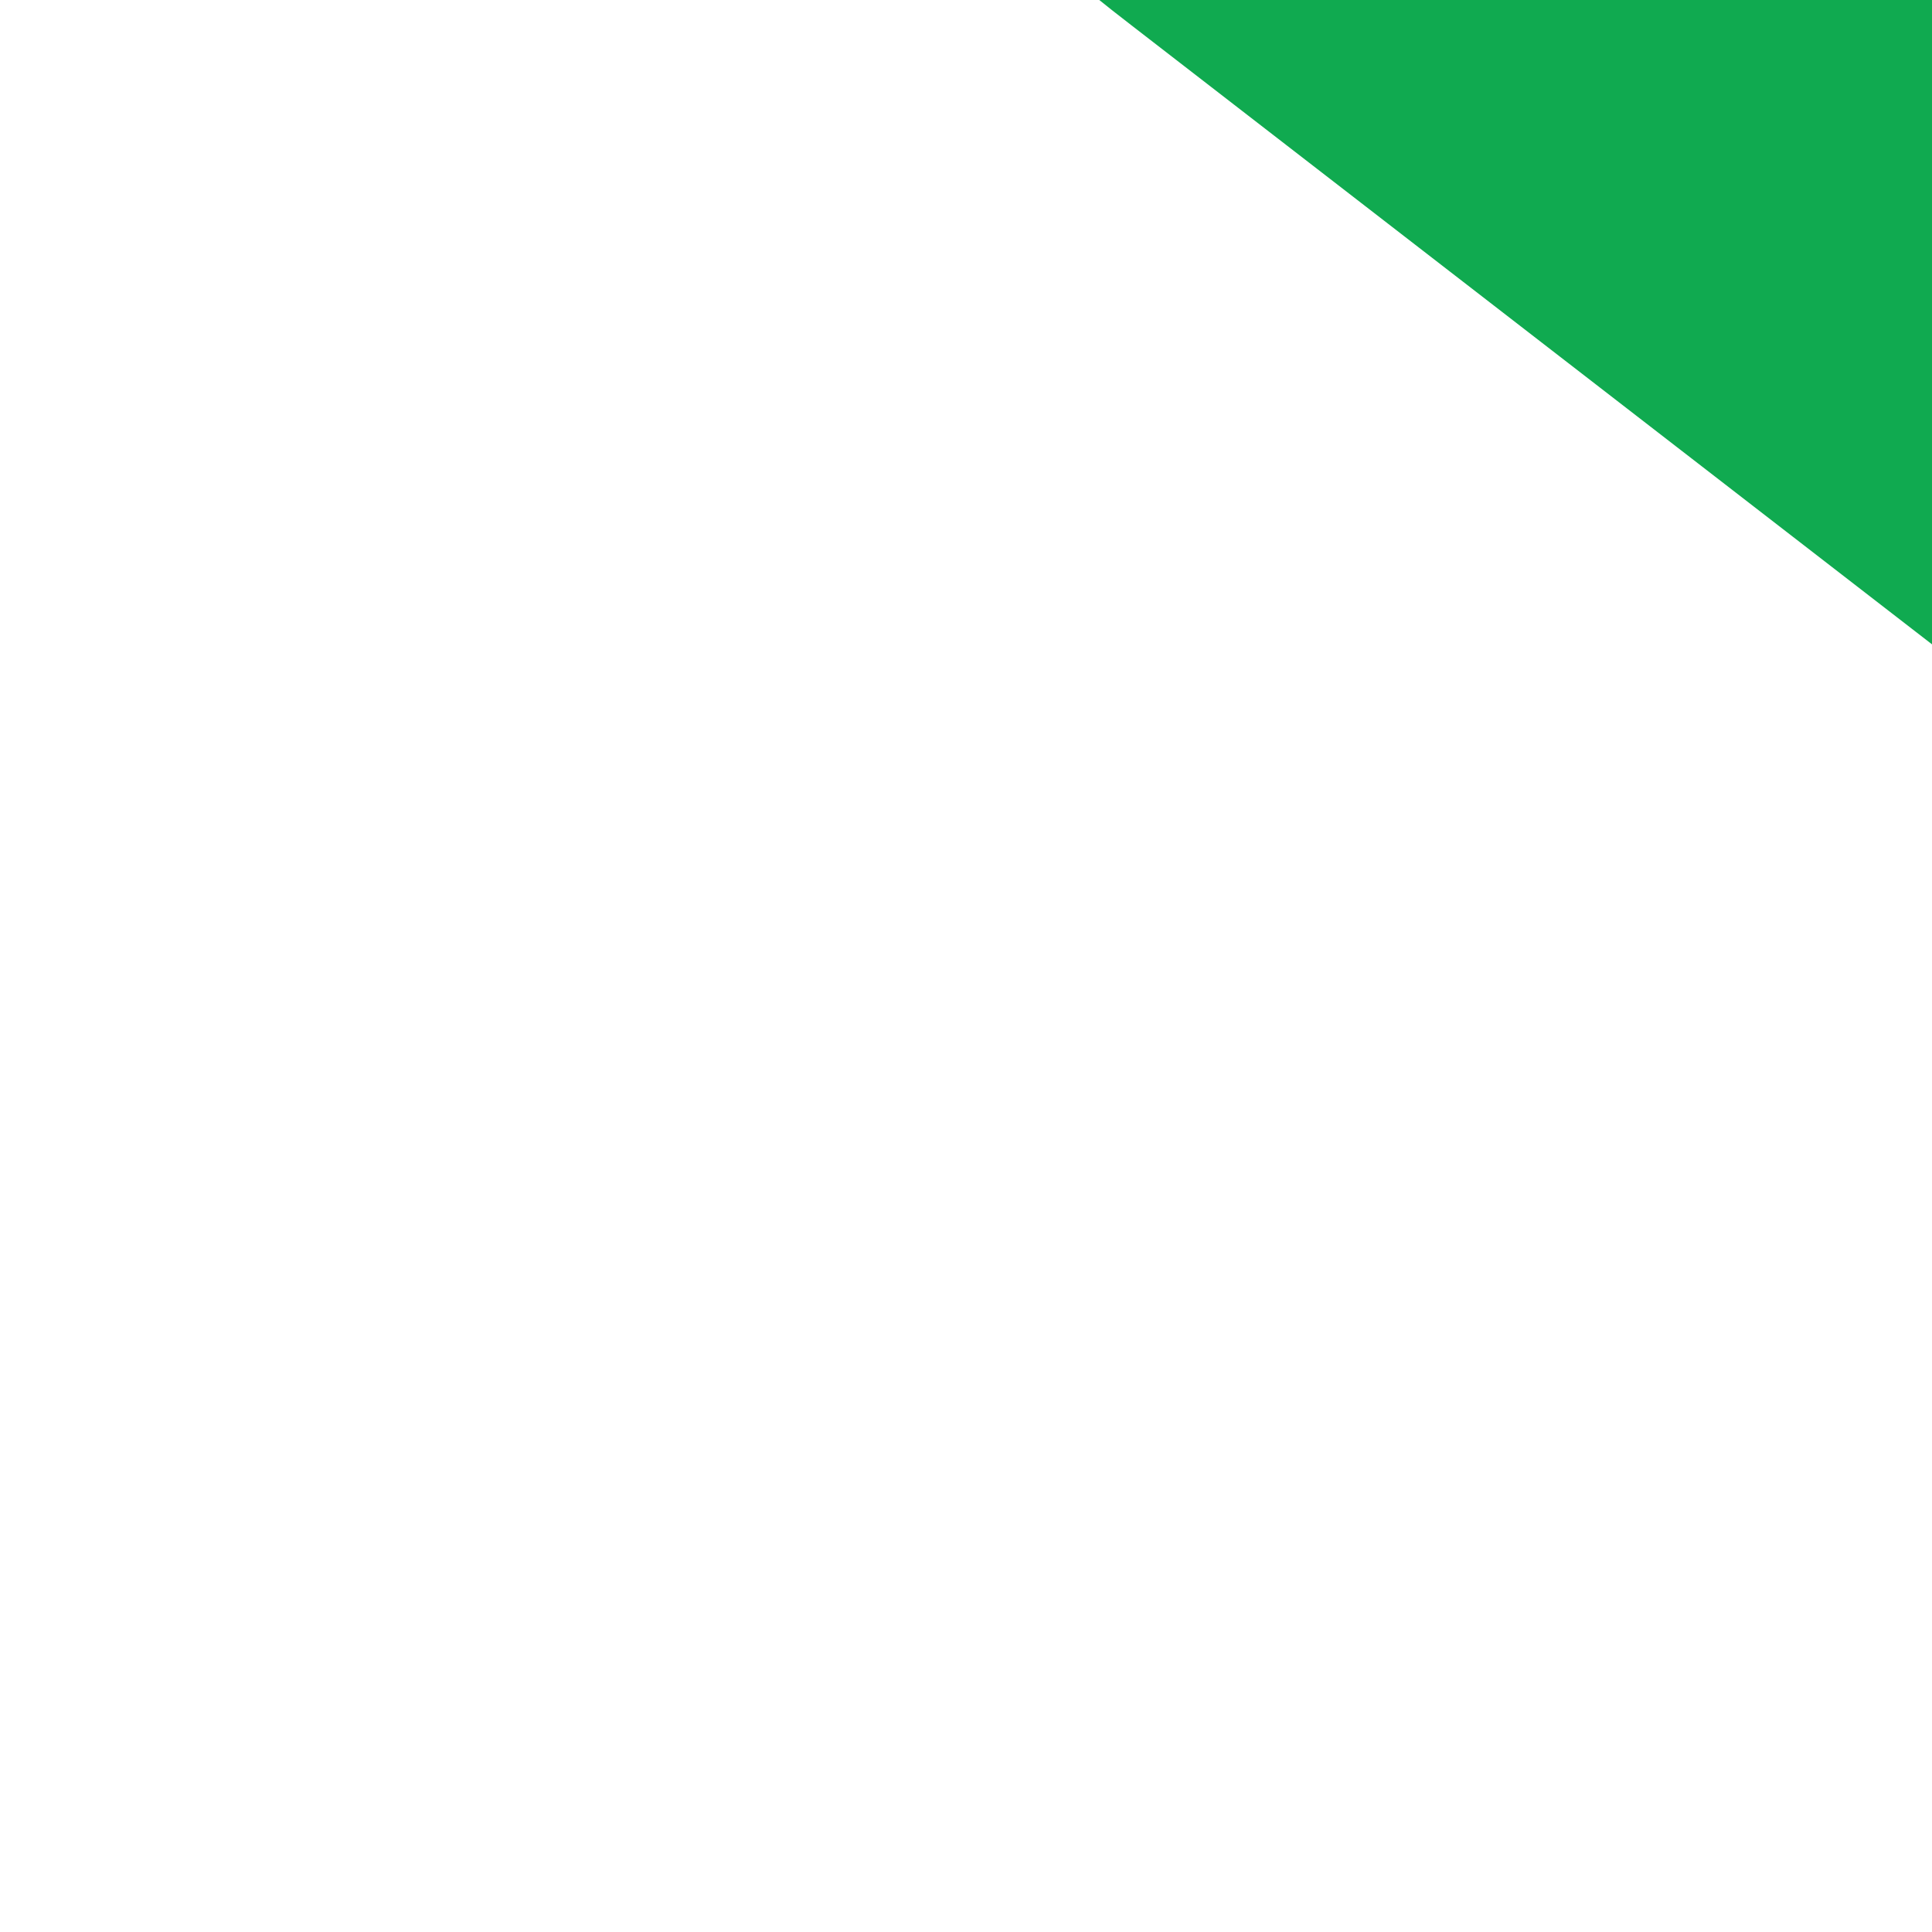 <?xml version="1.0" encoding="UTF-8"?>
<svg width="256px" height="256px" viewBox="0 0 256 256" version="1.1" xmlns="http://www.w3.org/2000/svg">
    <g>
        <path d="M145.659,0 C146.216,0.442 146.768,0.89 147.325,1.332 C148.187,2.006 149.054,2.675 149.916,3.349 C151.64,4.682 153.363,6.015 155.087,7.348 C156.805,8.677 158.524,10.006 160.242,11.334 C161.961,12.663 163.679,13.992 165.397,15.321 C167.116,16.649 168.834,17.978 170.553,19.307 C172.271,20.635 173.99,21.964 175.708,23.293 C177.427,24.622 179.145,25.951 180.864,27.279 C182.582,28.608 184.3,29.937 186.019,31.266 C187.737,32.594 189.456,33.923 191.174,35.252 C192.893,36.581 194.611,37.91 196.33,39.238 C198.048,40.567 199.766,41.896 201.485,43.225 C203.203,44.553 204.922,45.882 206.64,47.211 C208.359,48.54 210.077,49.869 211.796,51.197 C213.514,52.526 215.232,53.855 216.951,55.184 C218.669,56.512 220.388,57.841 222.106,59.17 C223.825,60.499 225.543,61.828 227.262,63.156 C228.98,64.485 230.698,65.814 232.417,67.143 C234.135,68.471 235.854,69.8 237.572,71.129 C239.291,72.458 241.009,73.787 242.728,75.115 C244.446,76.444 246.164,77.773 247.883,79.102 C249.601,80.43 251.32,81.759 253.038,83.088 C254.757,84.417 256.475,85.746 258.194,87.074 C259.912,88.403 261.63,89.732 263.349,91.061 C265.067,92.389 266.786,93.718 268.504,95.047 C270.223,96.376 271.941,97.705 273.66,99.033 C275.378,100.362 277.096,101.691 278.815,103.02 C280.533,104.348 282.252,105.677 283.97,107.006 C285.689,108.335 287.407,109.664 289.126,110.992 C290.844,112.321 292.562,113.65 294.281,114.979 C296,116.307 297.718,117.636 299.437,118.965 C301.155,120.294 302.873,121.623 304.592,122.951 C306.31,124.28 308.029,125.609 309.747,126.938 C311.466,128.266 313.184,129.595 314.903,130.924 C316.621,132.253 318.34,133.582 320.058,134.91 C321.777,136.239 323.495,137.568 325.214,138.897 C326.932,140.225 328.65,141.554 330.369,142.883 C332.087,144.212 333.806,145.541 335.524,146.869 C337.243,148.198 338.961,149.527 340.68,150.856 C342.398,152.184 344.116,153.513 345.835,154.842 C347.553,156.171 349.272,157.5 350.99,158.828 C352.709,160.157 354.427,161.486 356.146,162.815 C357.864,164.143 359.582,165.472 361.301,166.801 C363.019,168.13 364.738,169.459 366.456,170.787 C368.175,172.116 369.893,173.445 371.612,174.774 C373.33,176.102 375.048,177.431 376.767,178.76 C378.485,180.089 380.204,181.418 381.922,182.746 C383.641,184.075 385.359,185.404 387.078,186.733 C388.796,188.061 390.514,189.39 392.233,190.719 C393.951,192.048 395.67,193.377 397.388,194.705 C399.107,196.034 400.825,197.363 402.544,198.692 C404.262,200.02 405.98,201.349 407.699,202.678 C409.417,204.007 411.136,205.336 412.854,206.664 C414.573,207.993 416.291,209.322 418.01,210.651 C419.728,211.979 421.446,213.308 423.165,214.637 C424.883,215.966 426.602,217.295 428.32,218.623 C430.039,219.952 431.757,221.281 433.476,222.61 C435.194,223.938 436.912,225.267 438.631,226.596 C440.349,227.925 442.068,229.254 443.786,230.582 C445.505,231.911 447.223,233.24 448.942,234.569 C450.66,235.897 452.378,237.226 454.097,238.555 C455.815,239.884 457.534,241.213 459.252,242.541 C460.971,243.87 462.689,245.199 464.408,246.528 C466.126,247.856 467.844,249.185 469.563,250.514 C471.281,251.843 473,253.172 474.718,254.5 C475.575,255.174 476.437,255.843 477.299,256.517 C477.856,256.959 478.408,257.407 478.965,257.849 L478.965,0 L145.659,0 Z" fill="#10AA50"></path>
        <path d="M478.965,257.849 C478.965,257.849 478.965,257.849 478.965,257.849 C478.965,257.849 478.965,257.849 478.965,257.849 L478.965,257.849 Z" fill="#B8C4C2"></path>
        <path d="M145.659,0 L145.659,257.849 C145.659,257.849 145.659,257.849 145.659,257.849 C145.659,257.849 145.659,257.849 145.659,257.849 L145.659,0 Z" fill="#12924F"></path>
    </g>
</svg>
